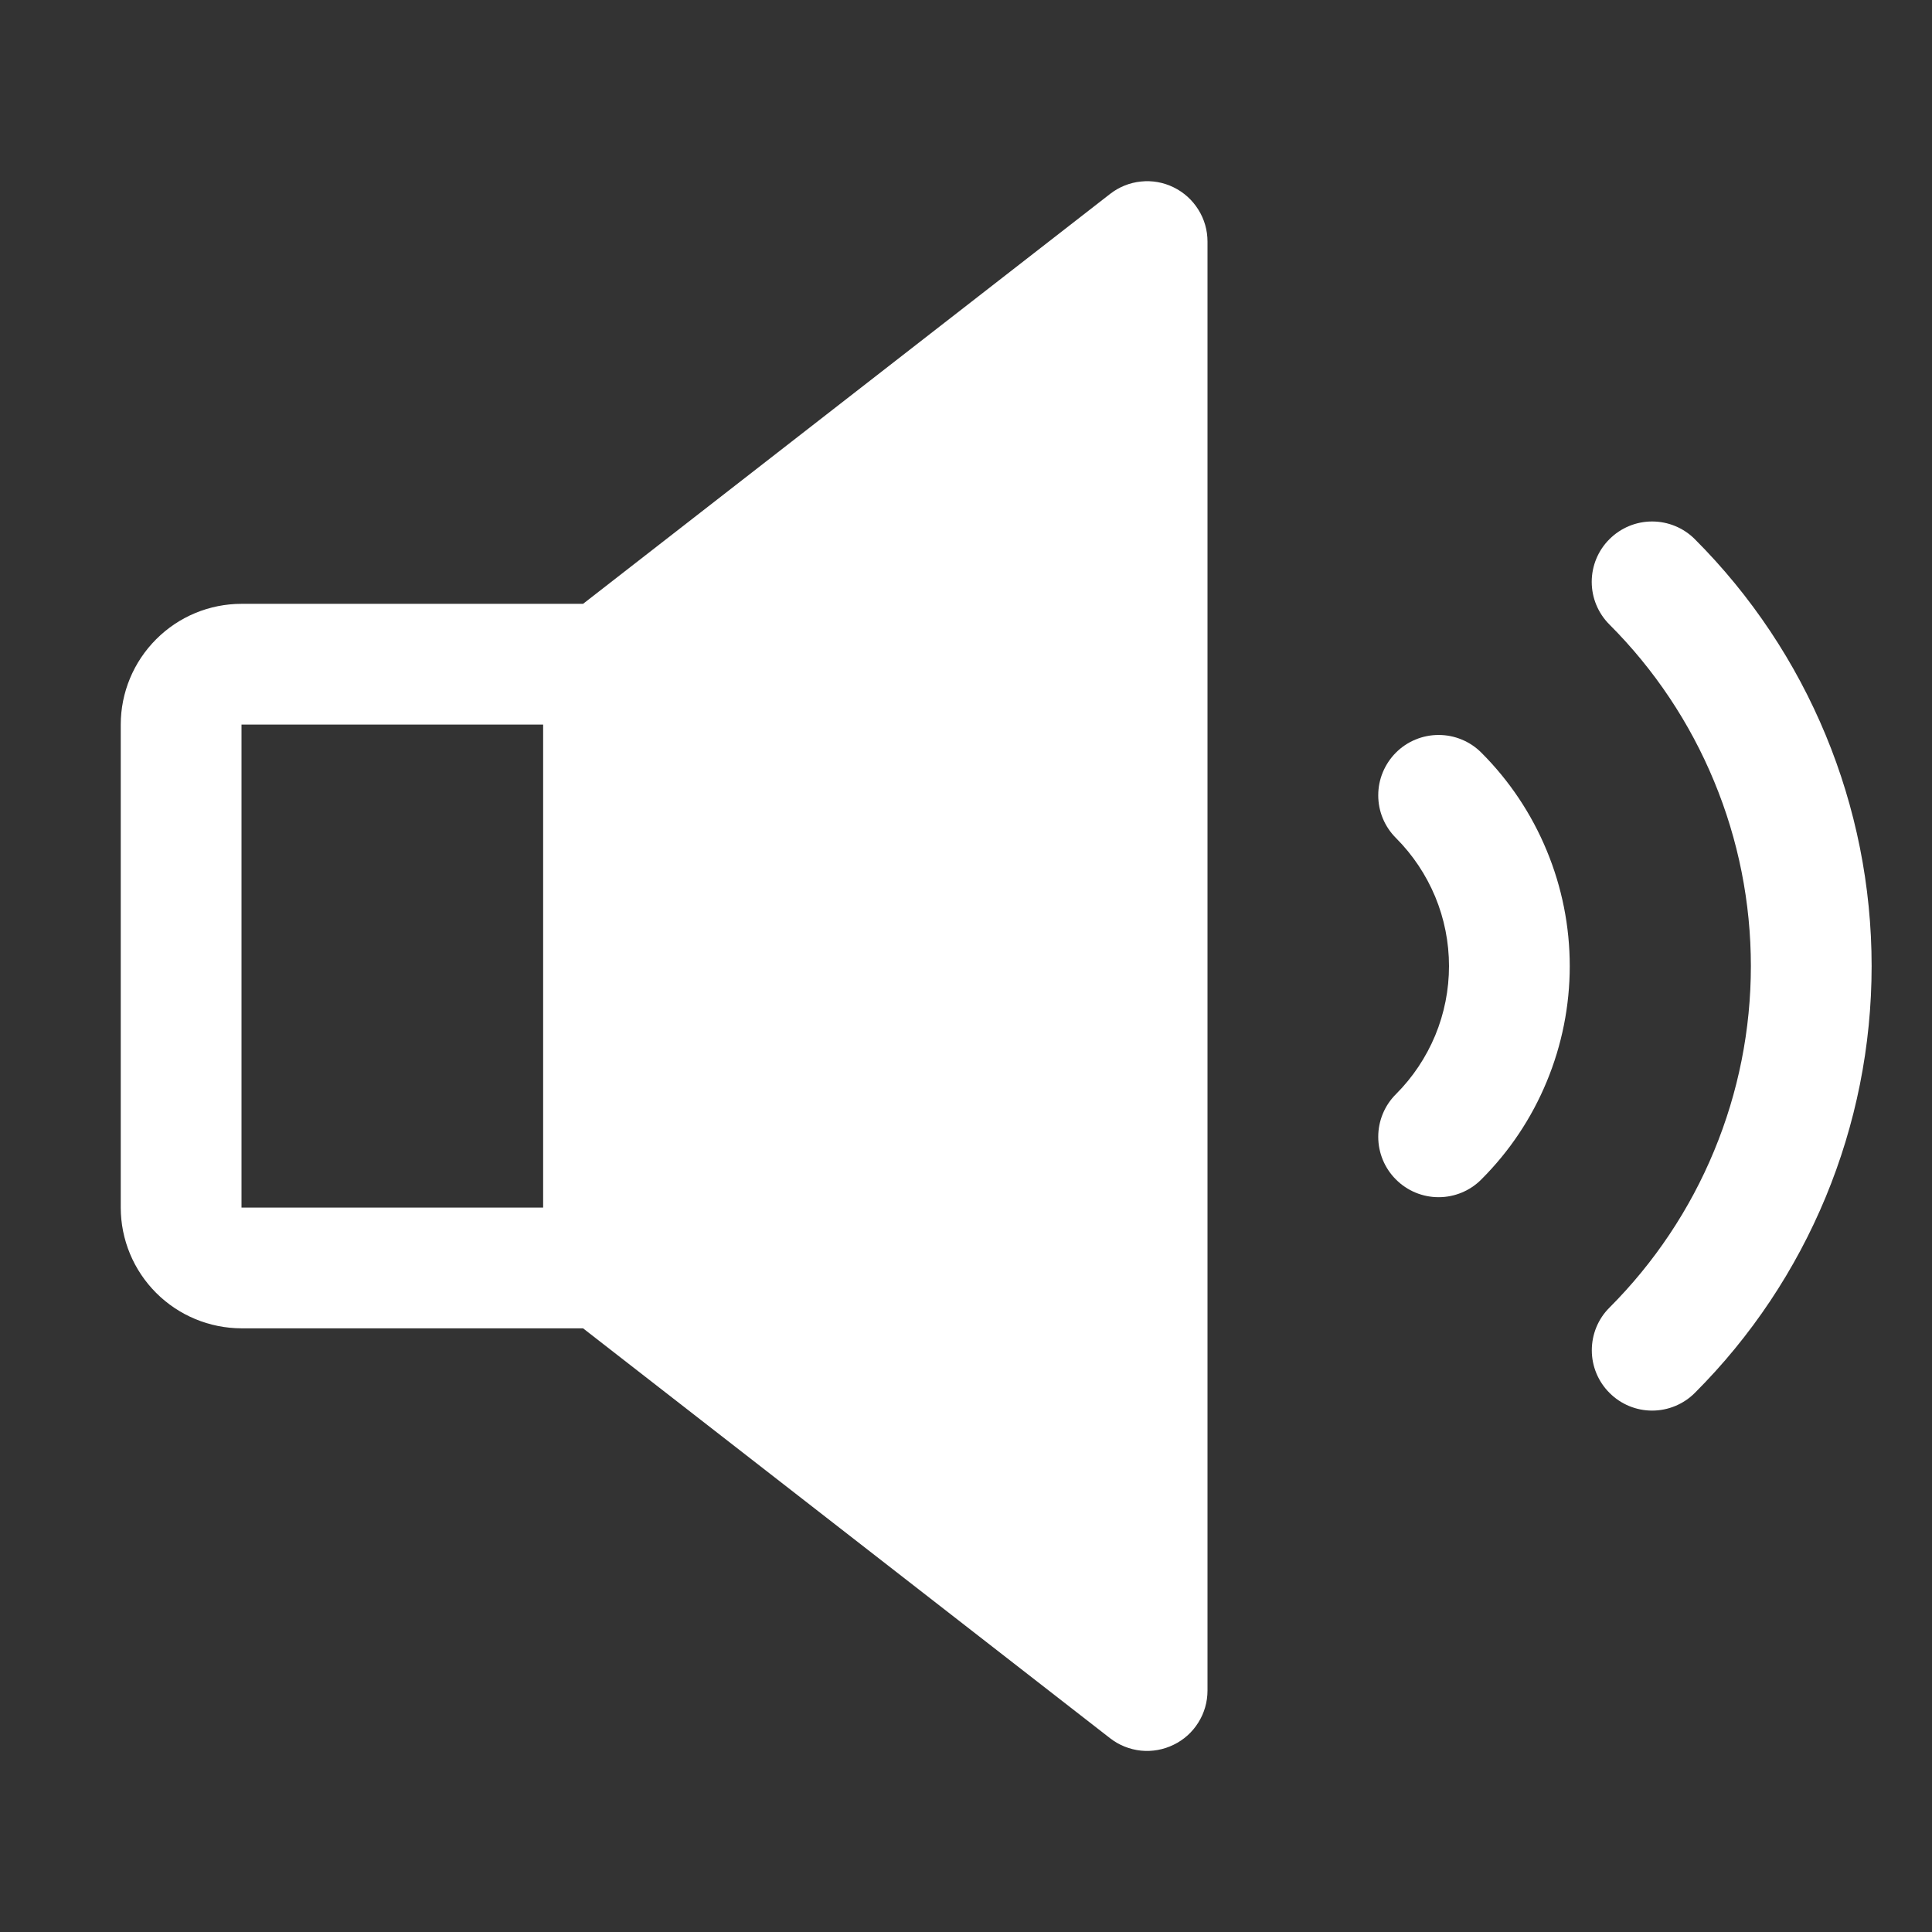 <svg width="24" height="24" viewBox="0 0 24 24" fill="none" xmlns="http://www.w3.org/2000/svg">
<rect x="0" y="0" width="24" height="24" fill="#333333" stroke="none"/>
<path d="M21.053 6.697C20.913 6.557 20.722 6.478 20.523 6.478C20.324 6.478 20.134 6.557 19.993 6.698C19.852 6.838 19.773 7.029 19.773 7.228C19.773 7.427 19.852 7.617 19.993 7.758C20.55 8.315 20.992 8.977 21.293 9.705C21.595 10.433 21.75 11.213 21.75 12.001C21.75 12.789 21.595 13.569 21.293 14.297C20.992 15.025 20.55 15.686 19.993 16.244C19.852 16.384 19.774 16.575 19.774 16.774C19.774 16.972 19.853 17.163 19.994 17.303C20.134 17.444 20.325 17.523 20.523 17.523C20.722 17.523 20.913 17.444 21.053 17.304C22.46 15.898 23.25 13.99 23.25 12.001C23.25 10.012 22.46 8.104 21.053 6.697V6.697Z" fill="#fff"/>
<path d="M14.579 2.327C14.453 2.265 14.312 2.24 14.173 2.255C14.033 2.269 13.9 2.323 13.79 2.409L7.243 7.501H3C2.602 7.501 2.221 7.659 1.94 7.941C1.659 8.222 1.5 8.603 1.5 9.001V15.001C1.5 15.399 1.659 15.78 1.94 16.061C2.221 16.342 2.602 16.5 3 16.501H7.243L13.79 21.593C13.9 21.679 14.033 21.732 14.173 21.747C14.312 21.761 14.453 21.736 14.579 21.674C14.706 21.613 14.812 21.517 14.886 21.398C14.961 21.279 15 21.141 15 21.001V3.001C15 2.86 14.961 2.723 14.886 2.604C14.812 2.485 14.706 2.389 14.579 2.327V2.327ZM3 9.001H6.747V15.001H3V9.001Z" fill="#fff"/>
<path d="M17.341 9.349C17.271 9.419 17.216 9.502 17.178 9.593C17.14 9.684 17.121 9.781 17.121 9.88C17.121 9.978 17.14 10.076 17.178 10.167C17.216 10.258 17.271 10.34 17.341 10.41C17.55 10.619 17.715 10.867 17.829 11.14C17.942 11.413 18 11.705 18 12.001C18 12.296 17.942 12.589 17.829 12.862C17.715 13.135 17.55 13.383 17.341 13.592C17.2 13.732 17.121 13.923 17.121 14.122C17.121 14.321 17.2 14.512 17.341 14.652C17.481 14.793 17.672 14.872 17.871 14.872C18.07 14.872 18.261 14.793 18.401 14.652C18.75 14.304 19.026 13.891 19.214 13.436C19.403 12.981 19.5 12.493 19.5 12.001C19.5 11.508 19.403 11.021 19.214 10.566C19.026 10.111 18.75 9.697 18.401 9.349C18.332 9.28 18.249 9.224 18.158 9.187C18.067 9.149 17.97 9.13 17.871 9.13C17.773 9.13 17.675 9.149 17.584 9.187C17.493 9.224 17.41 9.28 17.341 9.349Z" fill="#fff"/>
</svg>

